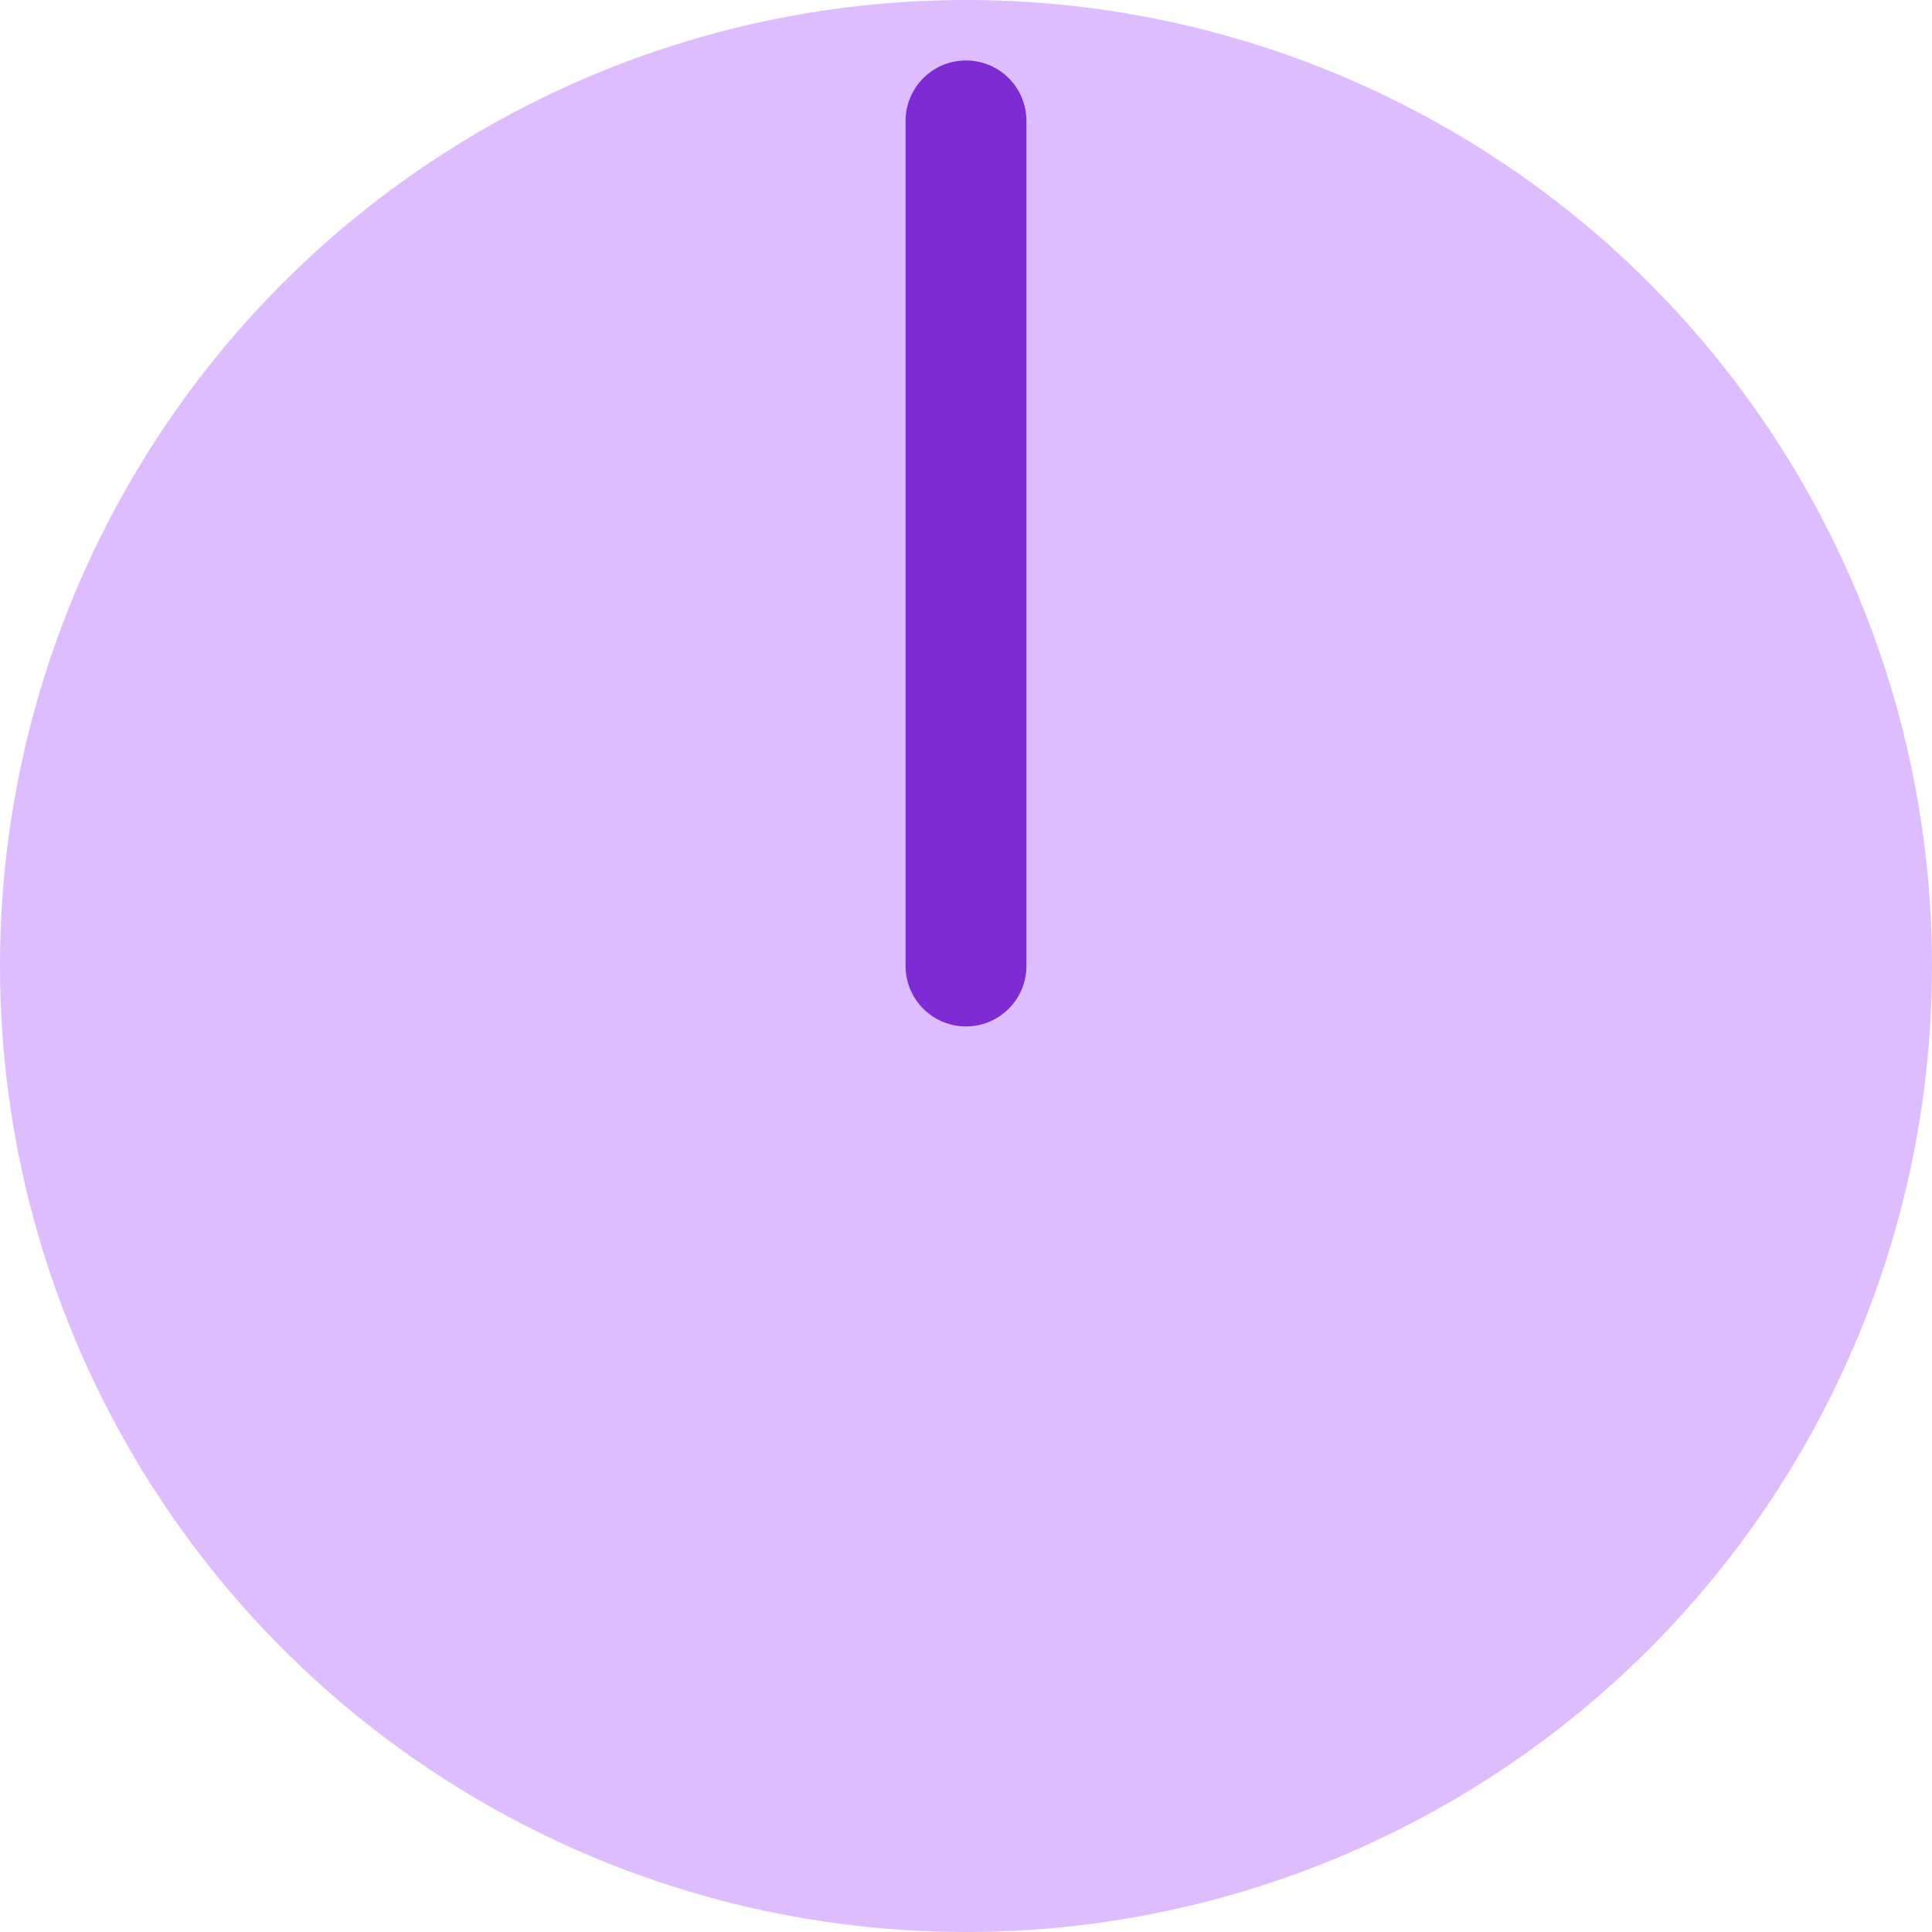 

<svg version="1.1" xmlns="http://www.w3.org/2000/svg"
width="7.0mm" height="7.0mm" viewBox="0 0 7.0 7.0">
  <g transform="translate(3.5 3.5)">
    
      <g transform="translate(0.0 0.0)" stroke="#7f2bd4" fill="#debdff">
        <circle r="3.5" stroke="none"/>
        <line y2="-3.062" stroke-width="0.438" stroke-linecap="round"/>
      </g>
    
  </g>
</svg>
